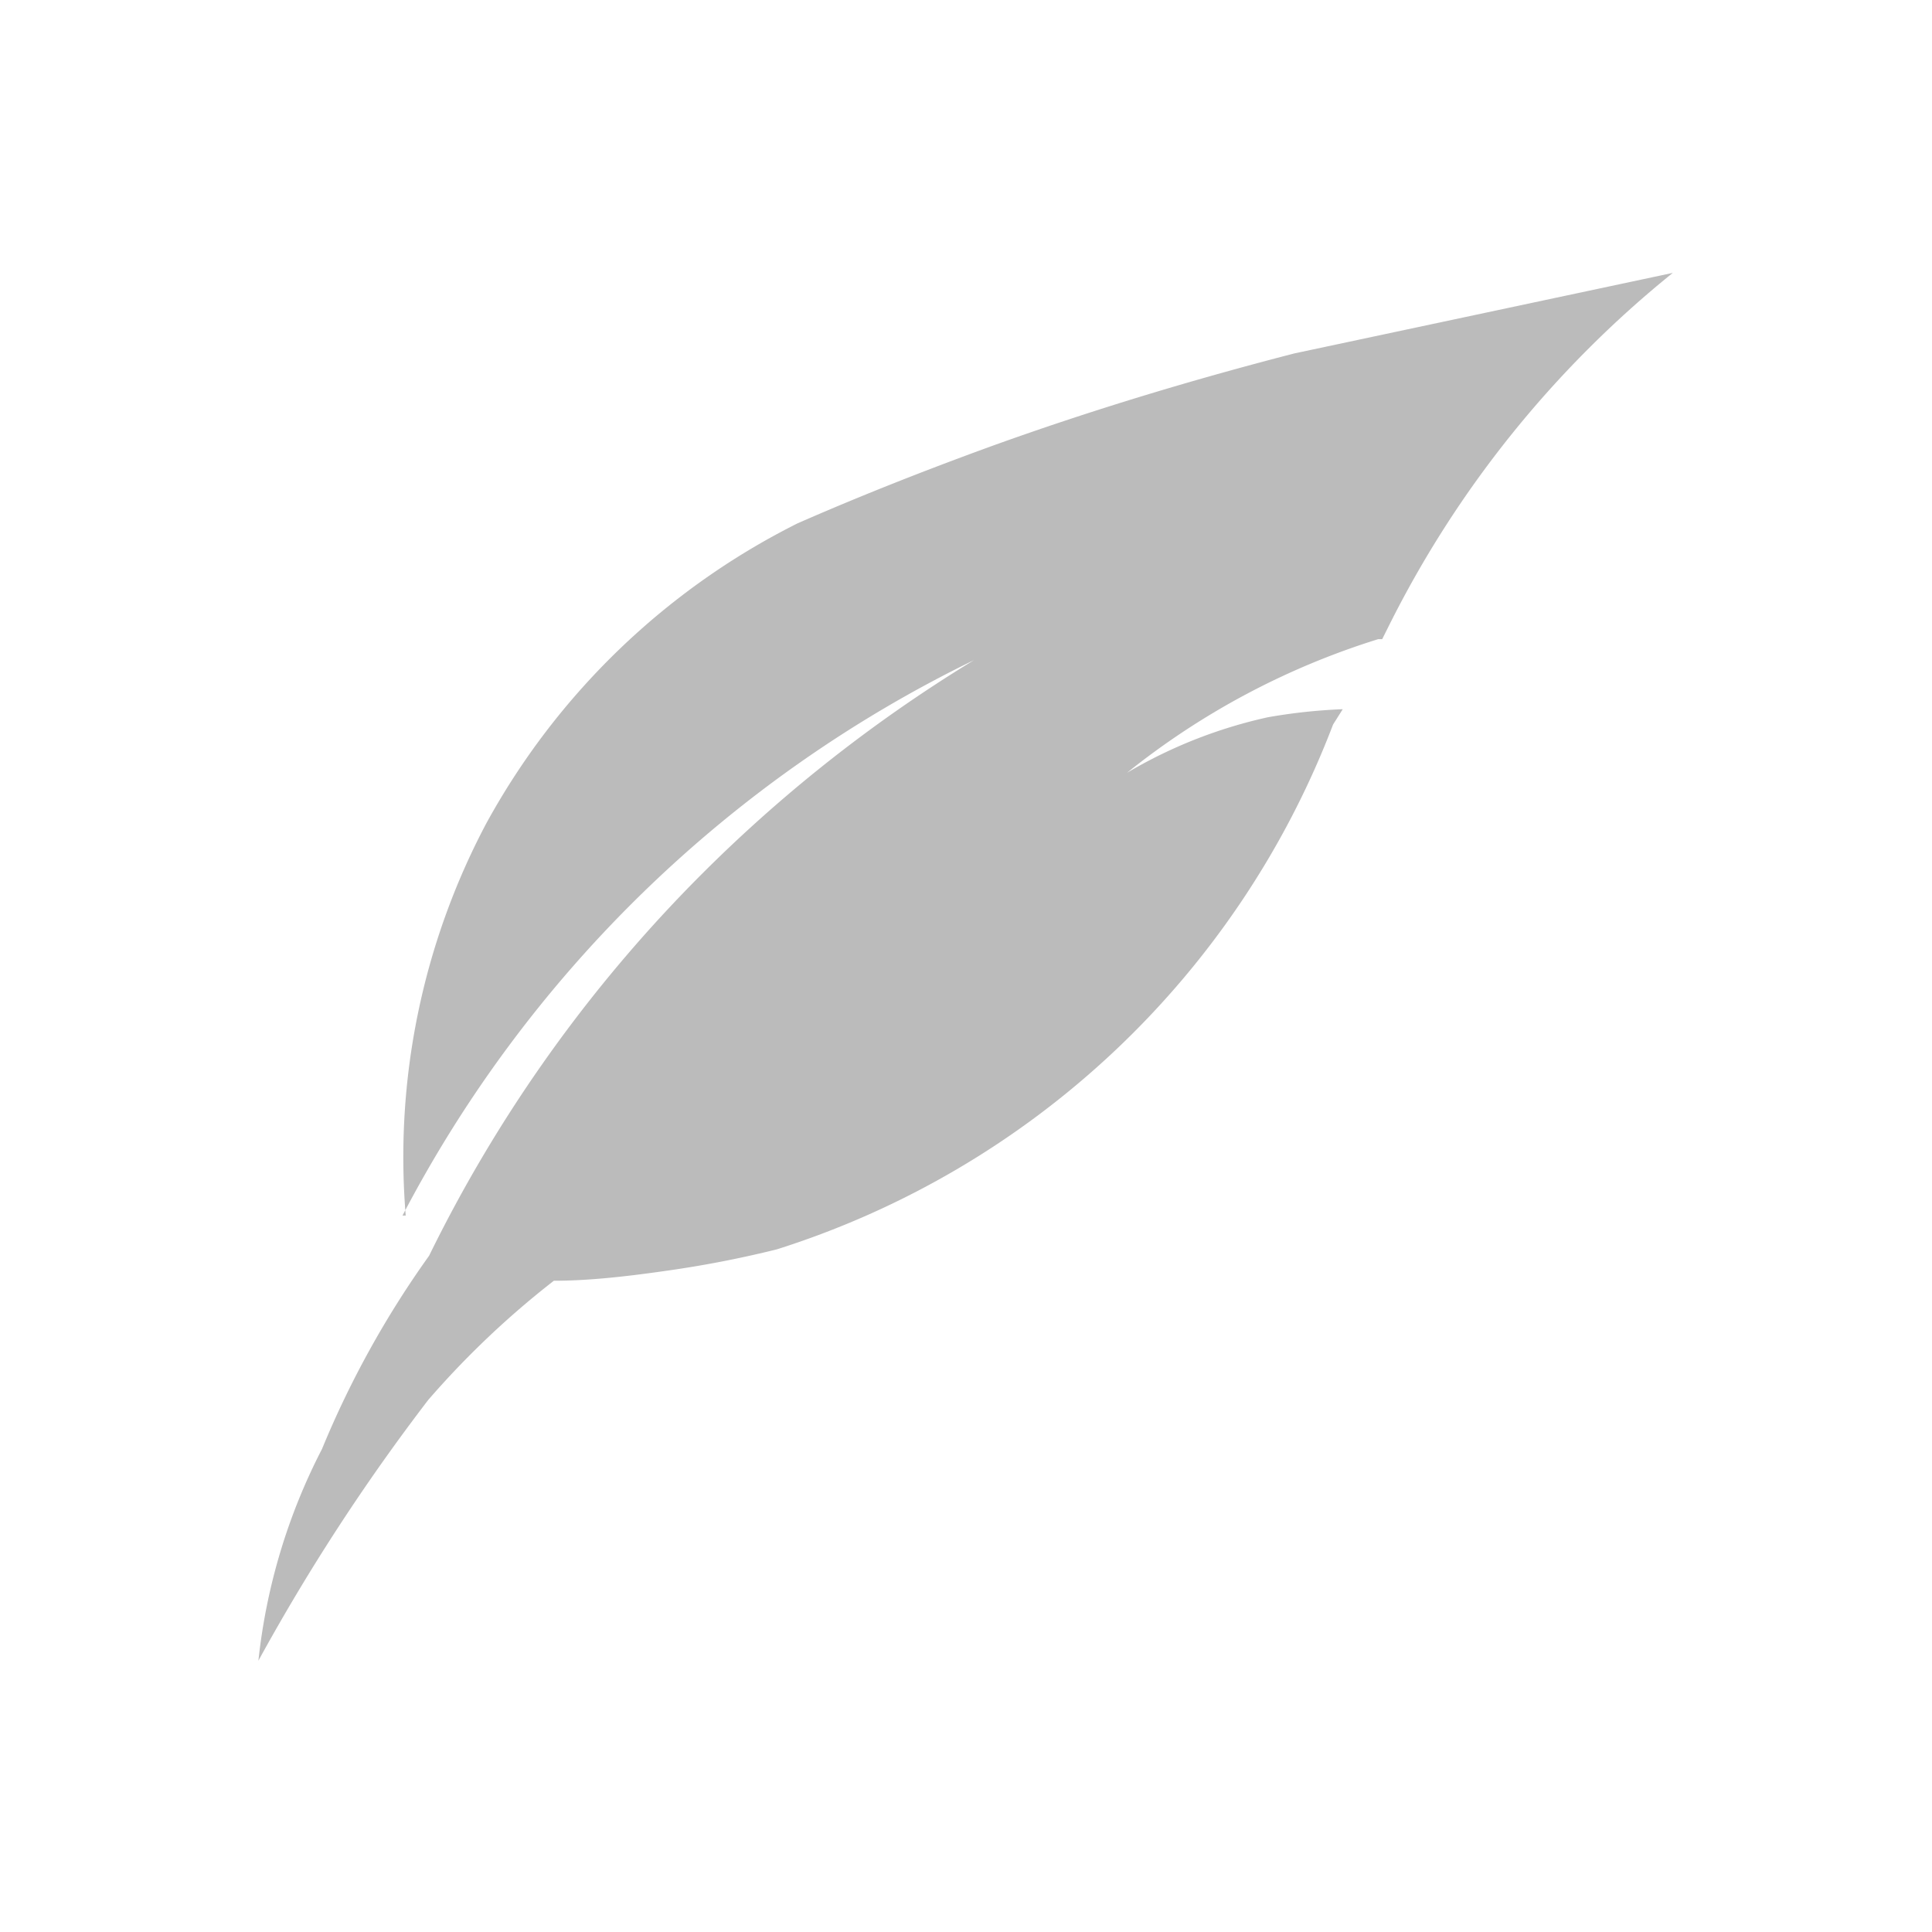 <svg id="Layer_1" data-name="Layer 1" xmlns="http://www.w3.org/2000/svg" viewBox="0 0 24 24"><defs><style>.cls-1{fill:#bbb;}</style></defs><title>cacique</title><path class="cls-1" d="M3.21,20.63a25.35,25.35,0,0,1,2.11-3.24,11,11,0,0,1,1.56-1.48c.42,0,.88-.05,1.37-.12a13.45,13.45,0,0,0,1.4-.27h0A10.92,10.92,0,0,0,16.56,9l.12-.19a6.89,6.89,0,0,0-.93.1A5.94,5.94,0,0,0,14,9.6h0a9.48,9.48,0,0,1,3.12-1.66l.05,0,.08-.16a13.2,13.2,0,0,1,3.53-4.39h0l-4.7,1c-1.2.31-2.49.69-3.84,1.18-.82.3-1.6.61-2.33.93a9,9,0,0,0-3.87,3.73,8.85,8.85,0,0,0-1,4.87H5a15.8,15.8,0,0,1,7.1-6.9,18.07,18.07,0,0,0-3.61,2.89,17.75,17.75,0,0,0-3.16,4.51A11.92,11.92,0,0,0,4,18,7.44,7.44,0,0,0,3.21,20.63Z"/></svg>